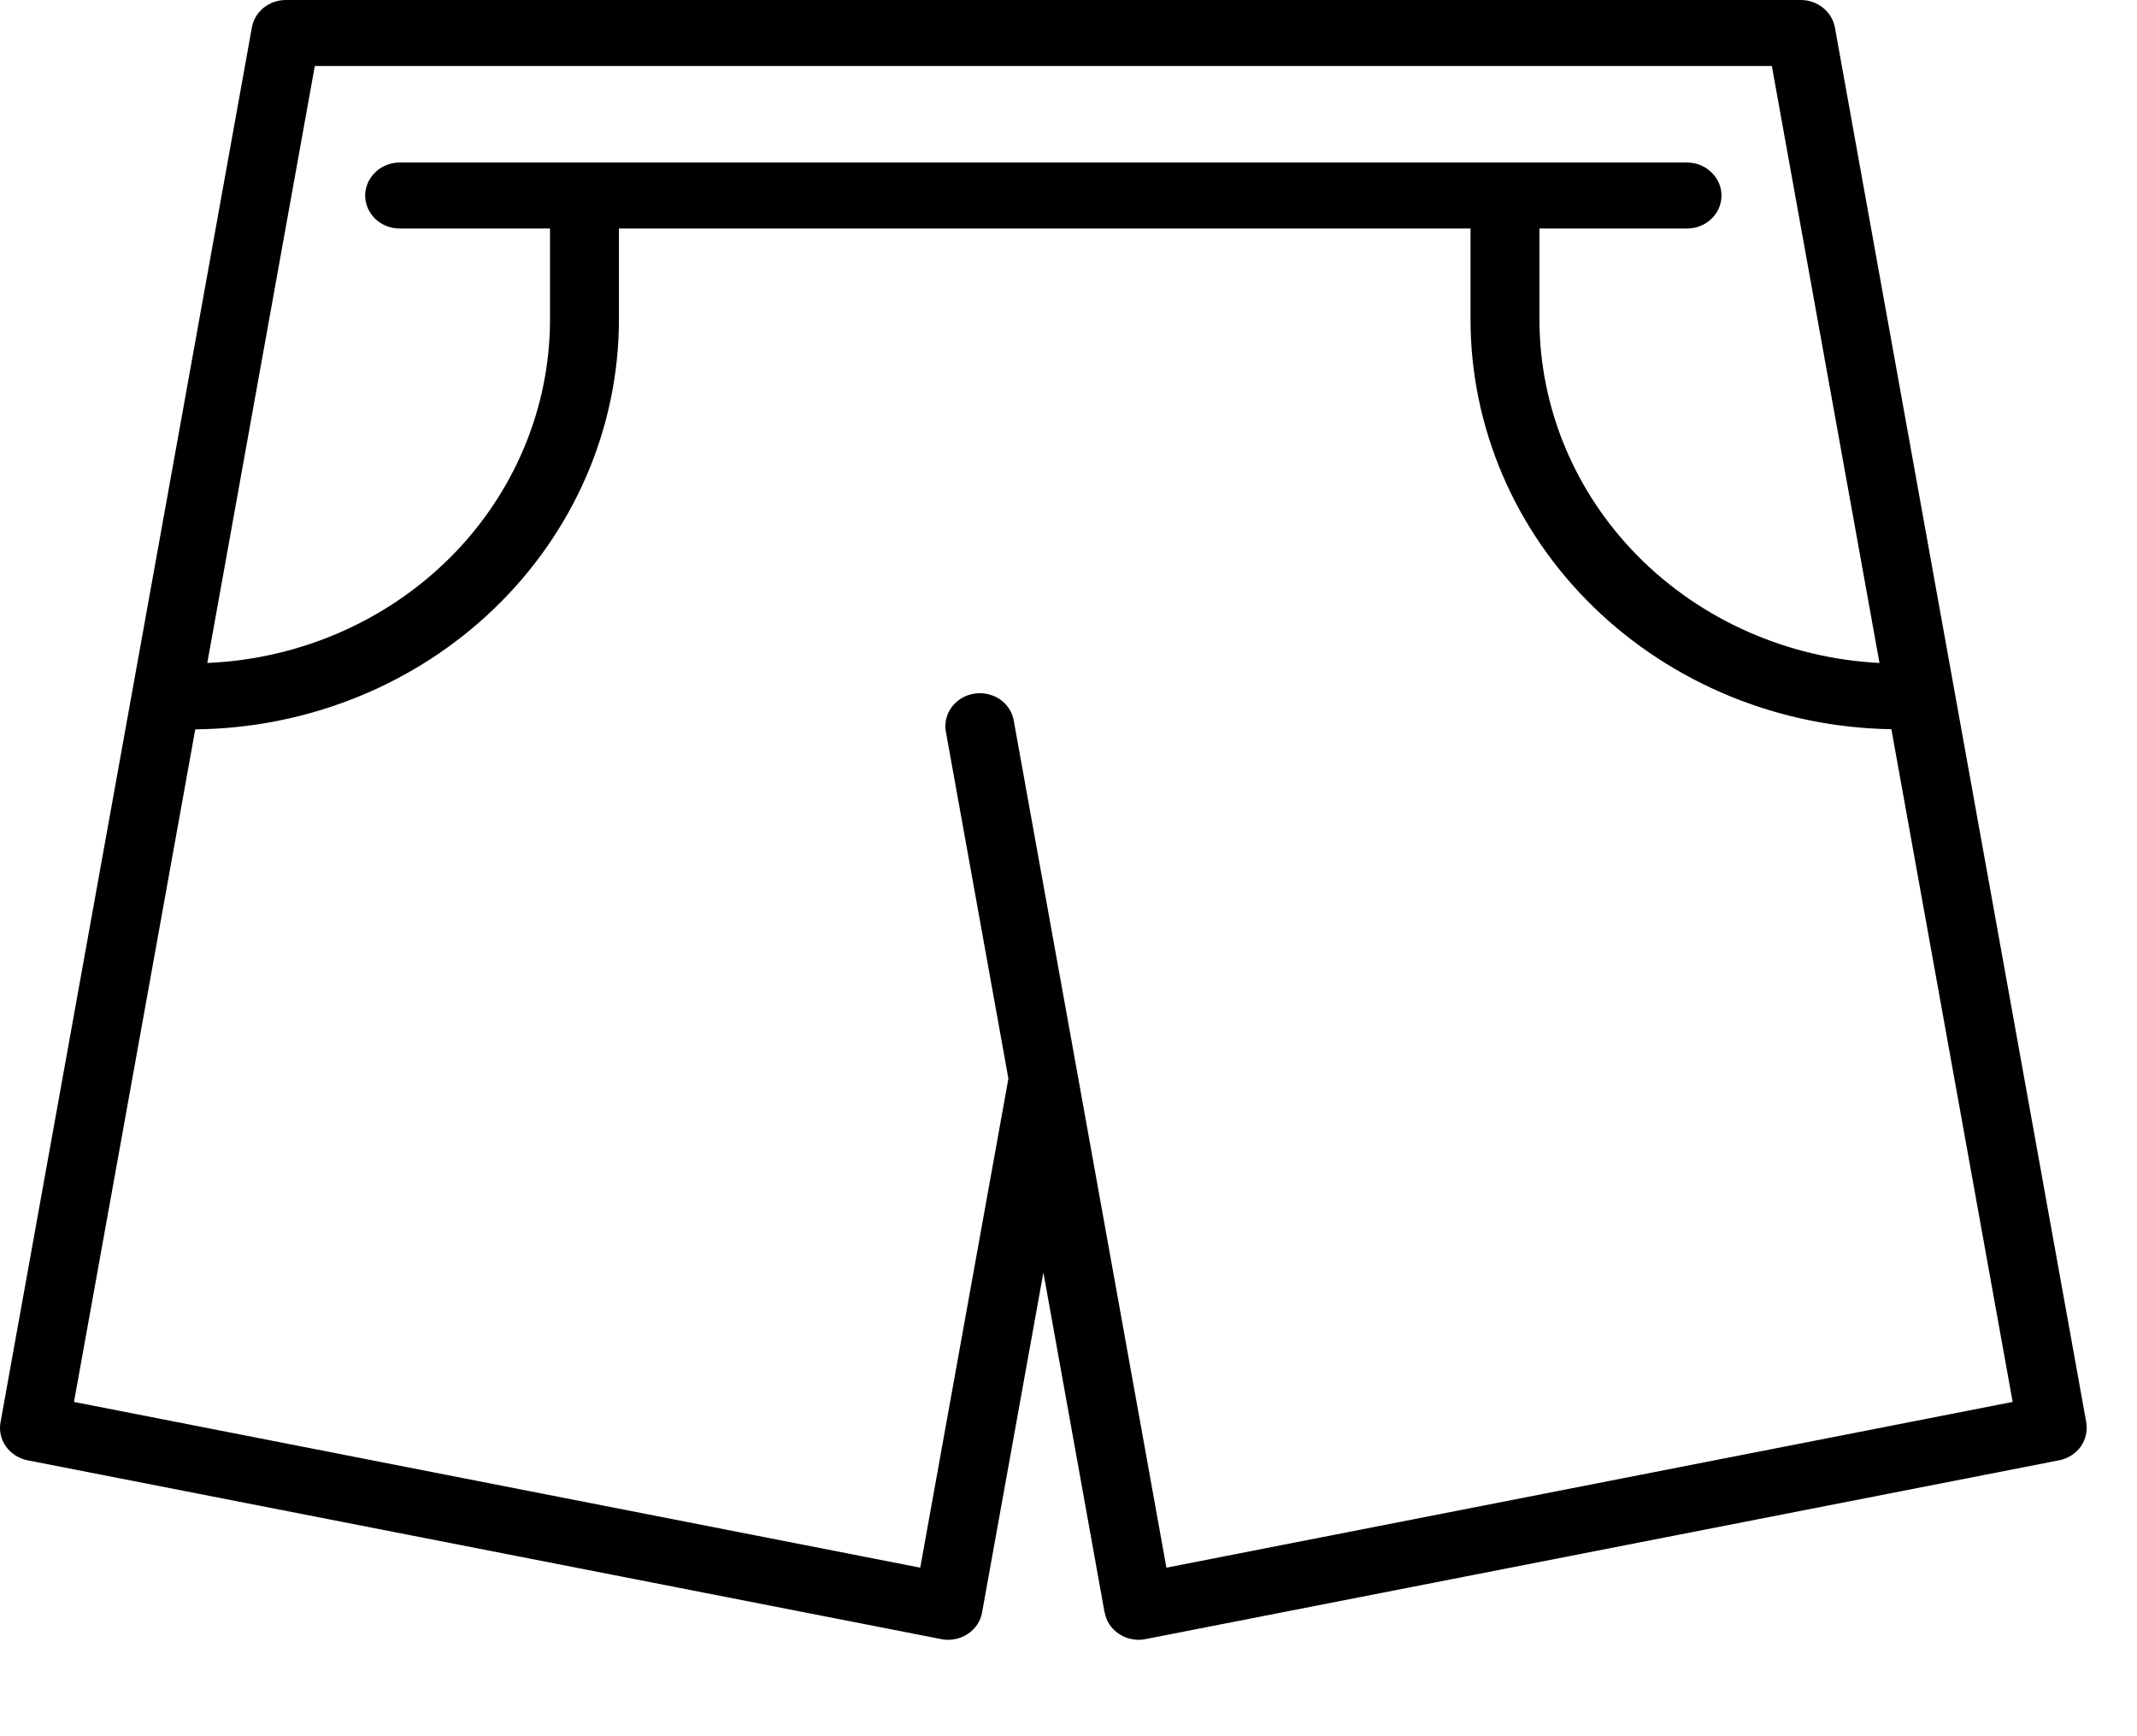 <svg width="16" height="13" viewBox="0 0 16 13" fill="none" xmlns="http://www.w3.org/2000/svg">
<path d="M15.62 10.649L13.738 0.205C13.727 0.148 13.696 0.096 13.649 0.058C13.603 0.021 13.544 2.91126e-06 13.483 0H2.14C2.079 2.91126e-06 2.02 0.021 1.974 0.058C1.927 0.096 1.896 0.148 1.886 0.205L0.004 10.649C-0.008 10.713 0.007 10.778 0.045 10.831C0.083 10.884 0.141 10.921 0.206 10.934L7.047 12.273C7.081 12.28 7.116 12.28 7.15 12.273C7.184 12.267 7.216 12.254 7.244 12.235C7.273 12.217 7.297 12.193 7.316 12.165C7.335 12.137 7.347 12.106 7.353 12.073L7.812 9.528L8.27 12.073L8.271 12.073C8.277 12.106 8.289 12.137 8.308 12.165C8.327 12.193 8.351 12.217 8.38 12.235C8.408 12.254 8.44 12.267 8.474 12.273C8.508 12.28 8.543 12.28 8.576 12.273L8.576 12.273L15.417 10.934C15.483 10.921 15.541 10.884 15.579 10.831C15.616 10.778 15.631 10.713 15.62 10.649ZM2.357 0.494H13.266L14.072 4.964C13.385 4.929 12.738 4.643 12.265 4.166C11.791 3.688 11.527 3.054 11.526 2.395V1.711H12.631C12.7 1.711 12.765 1.685 12.813 1.639C12.862 1.593 12.889 1.53 12.889 1.464C12.889 1.399 12.862 1.336 12.813 1.29C12.765 1.243 12.7 1.217 12.631 1.217H2.992C2.924 1.217 2.858 1.243 2.81 1.29C2.762 1.336 2.734 1.399 2.734 1.464C2.734 1.53 2.762 1.593 2.81 1.639C2.858 1.685 2.924 1.711 2.992 1.711H4.118V2.395C4.117 3.057 3.85 3.694 3.372 4.173C2.894 4.651 2.242 4.935 1.552 4.964L2.357 0.494ZM8.733 11.738L8.066 8.034L7.59 5.395C7.579 5.331 7.541 5.273 7.485 5.235C7.429 5.198 7.36 5.183 7.292 5.194C7.225 5.205 7.165 5.241 7.125 5.295C7.086 5.348 7.07 5.415 7.082 5.479L7.55 8.076L6.89 11.738L0.554 10.497L1.462 5.461C2.305 5.453 3.112 5.126 3.705 4.552C4.299 3.978 4.633 3.203 4.634 2.395V1.711H11.01V2.395C11.011 3.2 11.342 3.972 11.931 4.545C12.521 5.119 13.322 5.447 14.161 5.46L15.069 10.497L8.733 11.738Z" fill="black"/>
</svg>

<!--Icon fra Figma plugin Iconduck, Reshot License, https://iconduck.com/icons/213052/shorts-->